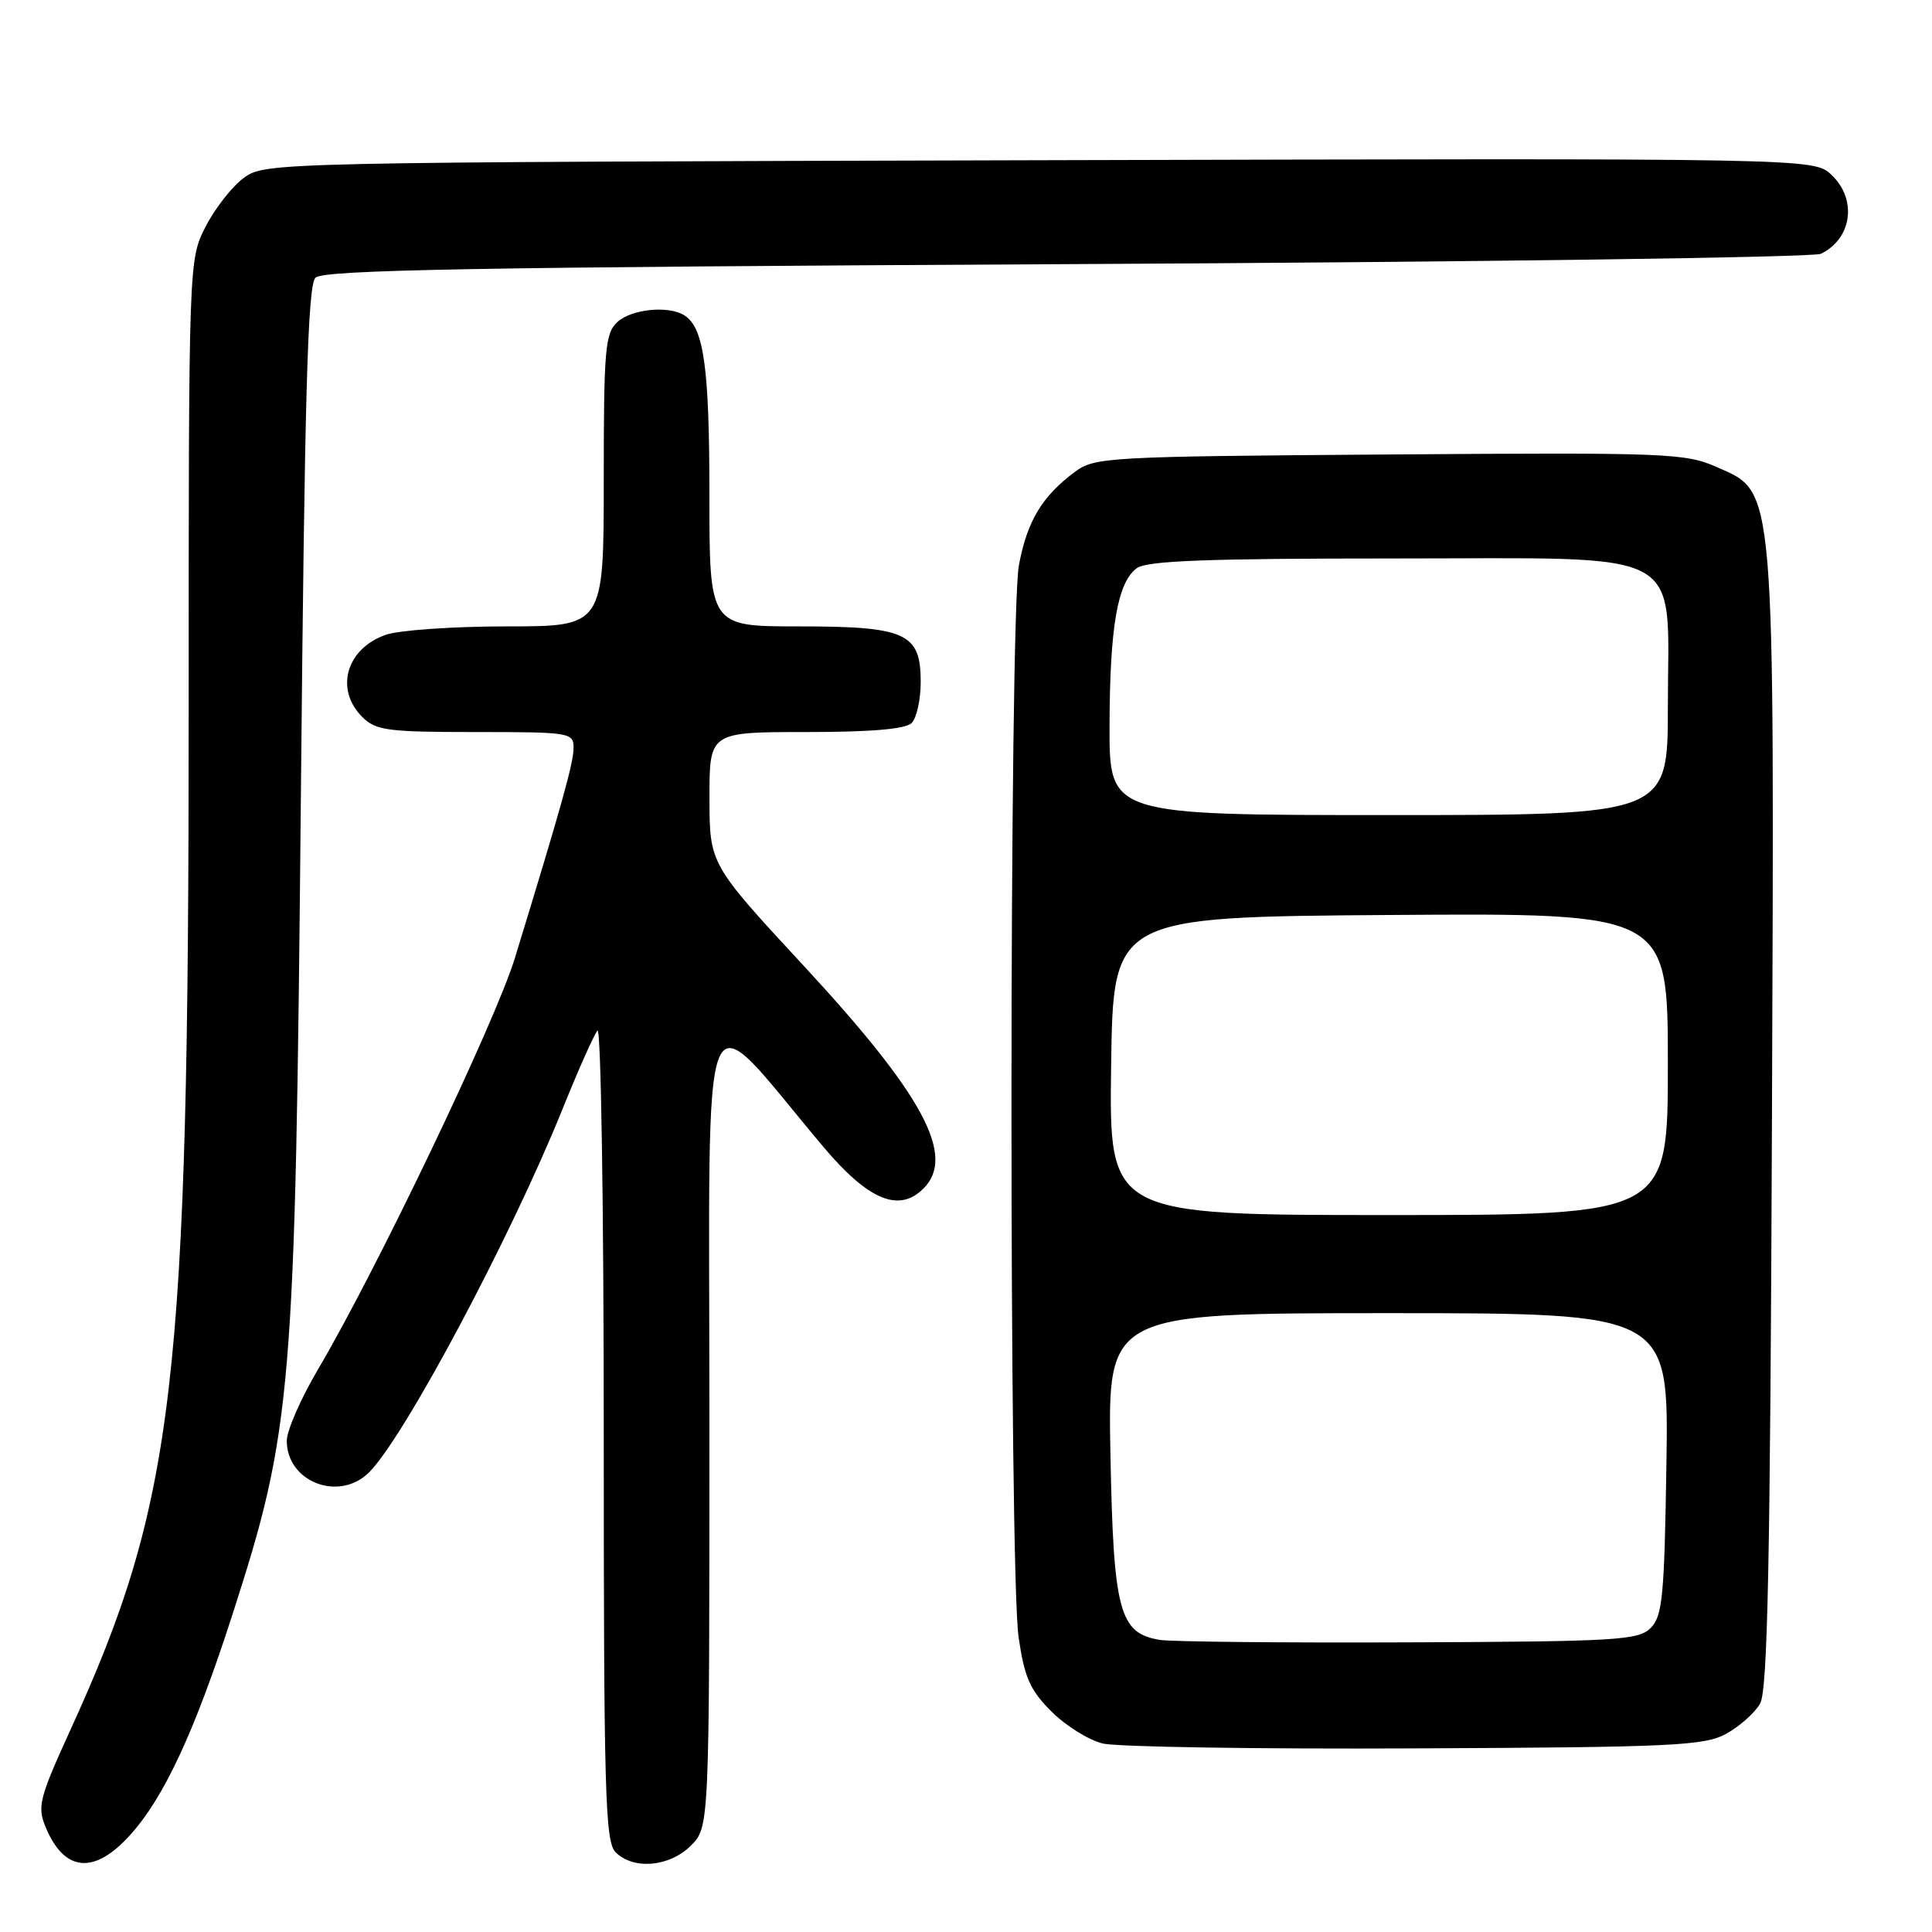 <?xml version="1.0" encoding="UTF-8" standalone="no"?>
<!DOCTYPE svg PUBLIC "-//W3C//DTD SVG 1.1//EN" "http://www.w3.org/Graphics/SVG/1.1/DTD/svg11.dtd" >
<svg xmlns="http://www.w3.org/2000/svg" xmlns:xlink="http://www.w3.org/1999/xlink" version="1.1" viewBox="0 0 256 256">
 <g >
 <path fill="currentColor"
d=" M 17.23 243.16 C 21.75 238.17 25.79 229.45 30.78 214.00 C 38.74 189.31 39.12 184.77 39.87 105.30 C 40.37 52.17 40.77 37.83 41.80 36.80 C 42.84 35.76 62.63 35.40 141.30 35.00 C 195.31 34.73 240.30 34.11 241.28 33.63 C 245.42 31.61 246.11 26.40 242.67 23.16 C 240.33 20.96 240.33 20.96 137.74 21.23 C 35.97 21.50 35.12 21.52 32.32 23.56 C 30.77 24.69 28.49 27.60 27.25 30.02 C 25.00 34.42 25.00 34.42 25.00 94.51 C 25.00 183.50 23.21 198.84 9.29 229.31 C 5.21 238.25 4.92 239.39 6.04 242.09 C 8.51 248.06 12.47 248.44 17.23 243.16 Z  M 91.55 244.55 C 94.00 242.09 94.00 242.09 94.00 188.35 C 94.00 128.20 92.37 132.12 109.13 152.00 C 115.08 159.05 119.13 160.73 122.37 157.48 C 126.69 153.17 122.34 145.09 106.52 128.00 C 94.02 114.50 94.02 114.50 94.01 105.75 C 94.00 97.00 94.00 97.00 106.80 97.00 C 115.42 97.00 119.99 96.61 120.80 95.80 C 121.46 95.14 122.00 92.69 122.00 90.36 C 122.00 83.87 120.07 83.00 105.78 83.00 C 94.00 83.00 94.00 83.00 94.00 65.57 C 94.00 48.70 93.27 43.42 90.69 41.79 C 88.61 40.46 83.72 40.94 81.83 42.65 C 80.18 44.15 80.00 46.18 80.00 63.65 C 80.00 83.00 80.00 83.00 67.15 83.00 C 60.08 83.00 52.87 83.50 51.13 84.11 C 45.88 85.94 44.33 91.33 48.00 95.00 C 49.79 96.79 51.33 97.00 63.00 97.00 C 75.55 97.00 76.00 97.07 76.00 99.10 C 76.00 101.08 74.47 106.56 68.23 126.93 C 65.64 135.40 49.84 168.41 42.12 181.48 C 39.85 185.33 38.00 189.56 38.00 190.91 C 38.00 196.38 44.95 199.05 48.91 195.09 C 53.60 190.40 67.69 163.93 74.52 147.00 C 76.62 141.78 78.72 137.07 79.17 136.55 C 79.63 136.03 80.00 159.96 80.00 189.73 C 80.00 237.60 80.18 244.04 81.57 245.43 C 83.95 247.80 88.71 247.38 91.55 244.55 Z  M 228.72 229.74 C 230.49 228.77 232.52 226.97 233.22 225.74 C 234.22 223.99 234.56 207.29 234.79 149.13 C 235.12 63.23 235.30 65.35 227.48 61.89 C 223.30 60.04 220.93 59.95 184.10 60.22 C 146.55 60.49 145.04 60.57 142.38 62.56 C 138.06 65.79 136.10 69.06 135.01 74.89 C 133.72 81.75 133.69 208.06 134.97 216.93 C 135.74 222.27 136.48 223.95 139.32 226.78 C 141.19 228.66 144.25 230.57 146.12 231.02 C 147.98 231.48 166.60 231.77 187.50 231.67 C 221.68 231.52 225.82 231.32 228.72 229.74 Z  M 153.73 217.30 C 148.31 216.44 147.54 213.56 147.14 192.79 C 146.78 174.00 146.78 174.00 183.95 174.00 C 221.12 174.00 221.12 174.00 220.81 193.97 C 220.54 211.54 220.29 214.15 218.72 215.72 C 217.09 217.34 214.28 217.51 186.72 217.62 C 170.10 217.69 155.25 217.54 153.73 217.30 Z  M 147.23 141.25 C 147.50 121.50 147.50 121.50 184.25 121.24 C 221.00 120.98 221.00 120.98 221.00 140.99 C 221.00 161.00 221.00 161.00 183.98 161.00 C 146.96 161.00 146.96 161.00 147.23 141.25 Z  M 147.02 96.25 C 147.05 83.06 148.07 77.16 150.64 75.28 C 151.97 74.30 160.05 74.00 184.62 74.00 C 224.23 74.00 221.00 72.26 221.00 93.63 C 221.00 108.00 221.00 108.00 184.00 108.00 C 147.00 108.00 147.00 108.00 147.02 96.25 Z "/>
</g>
</svg>